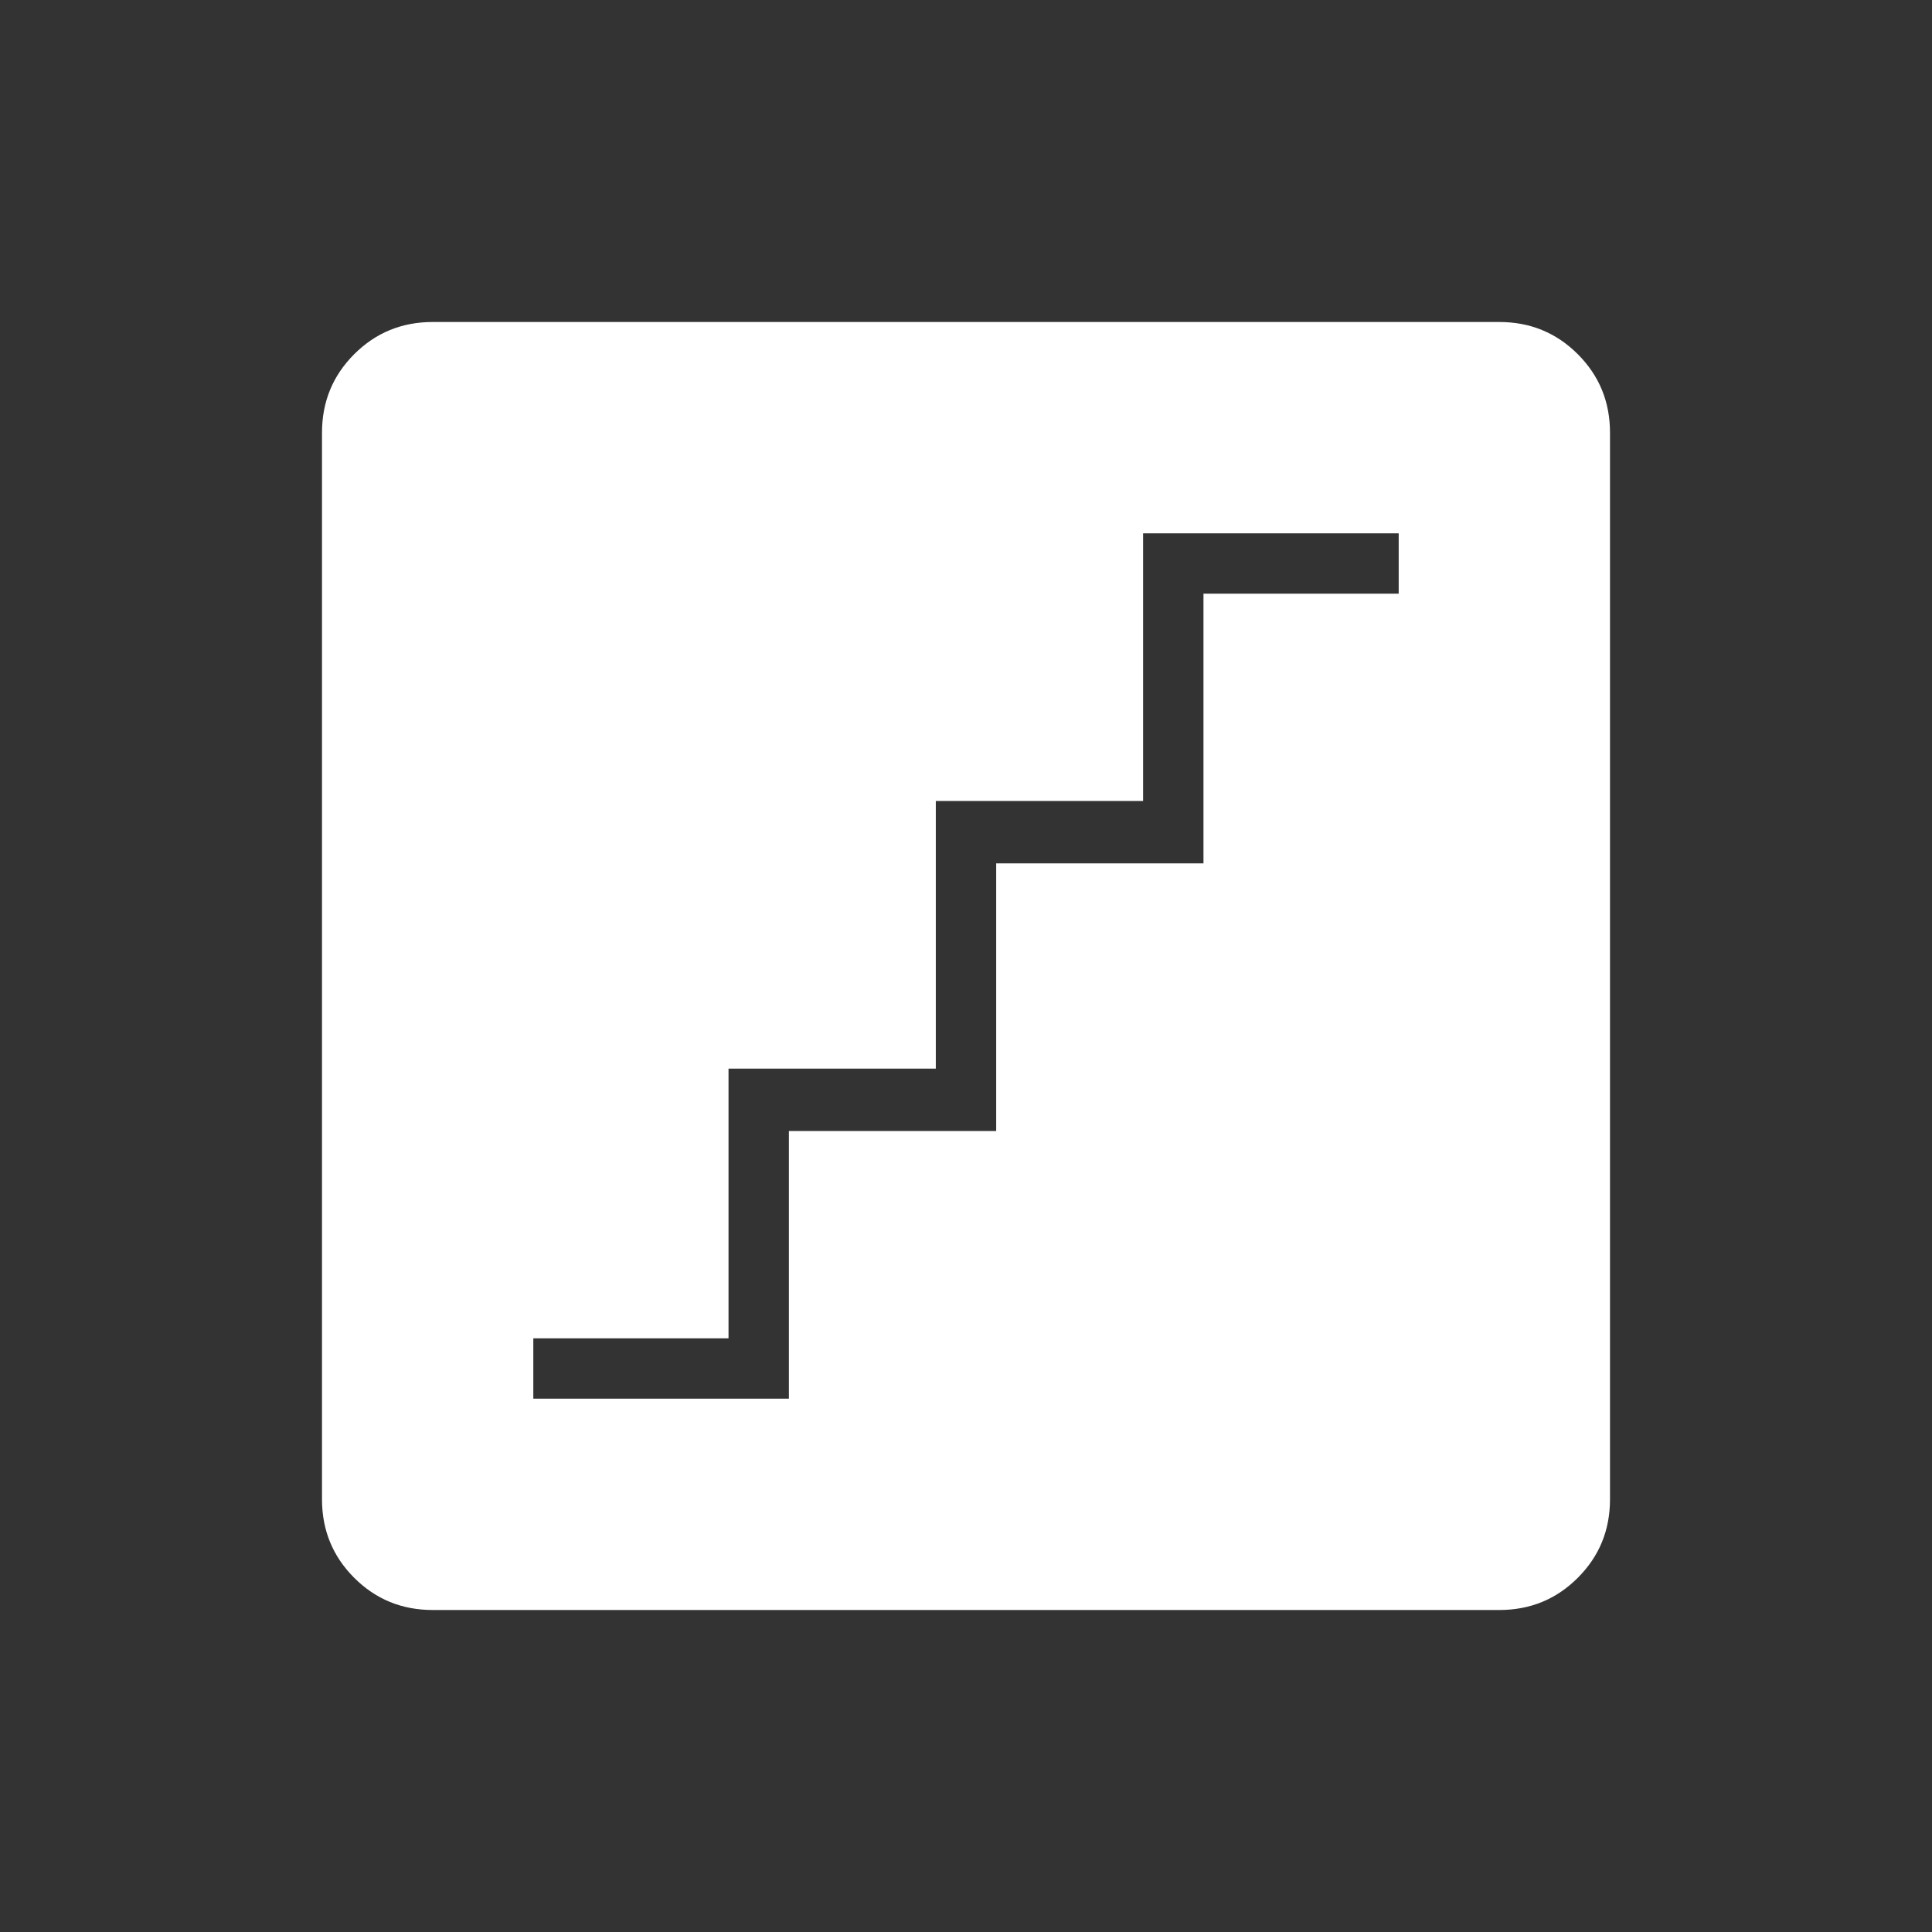 <svg xmlns="http://www.w3.org/2000/svg" height="48" width="48" fill='#fff'><rect width="100%" height="100%" fill="#333333" stroke="none"/><path d="M13.25 34.75h6.35V28.1h5.15v-6.65h5.15v-6.7h4.85v-1.5H28.4v6.65h-5.15v6.65H18.1v6.7h-4.85ZM10.75 40q-1.15 0-1.95-.8T8 37.25v-26.5q0-1.15.8-1.95t1.95-.8h26.5q1.15 0 1.95.8t.8 1.95v26.5q0 1.15-.8 1.95t-1.95.8Z"/></svg>